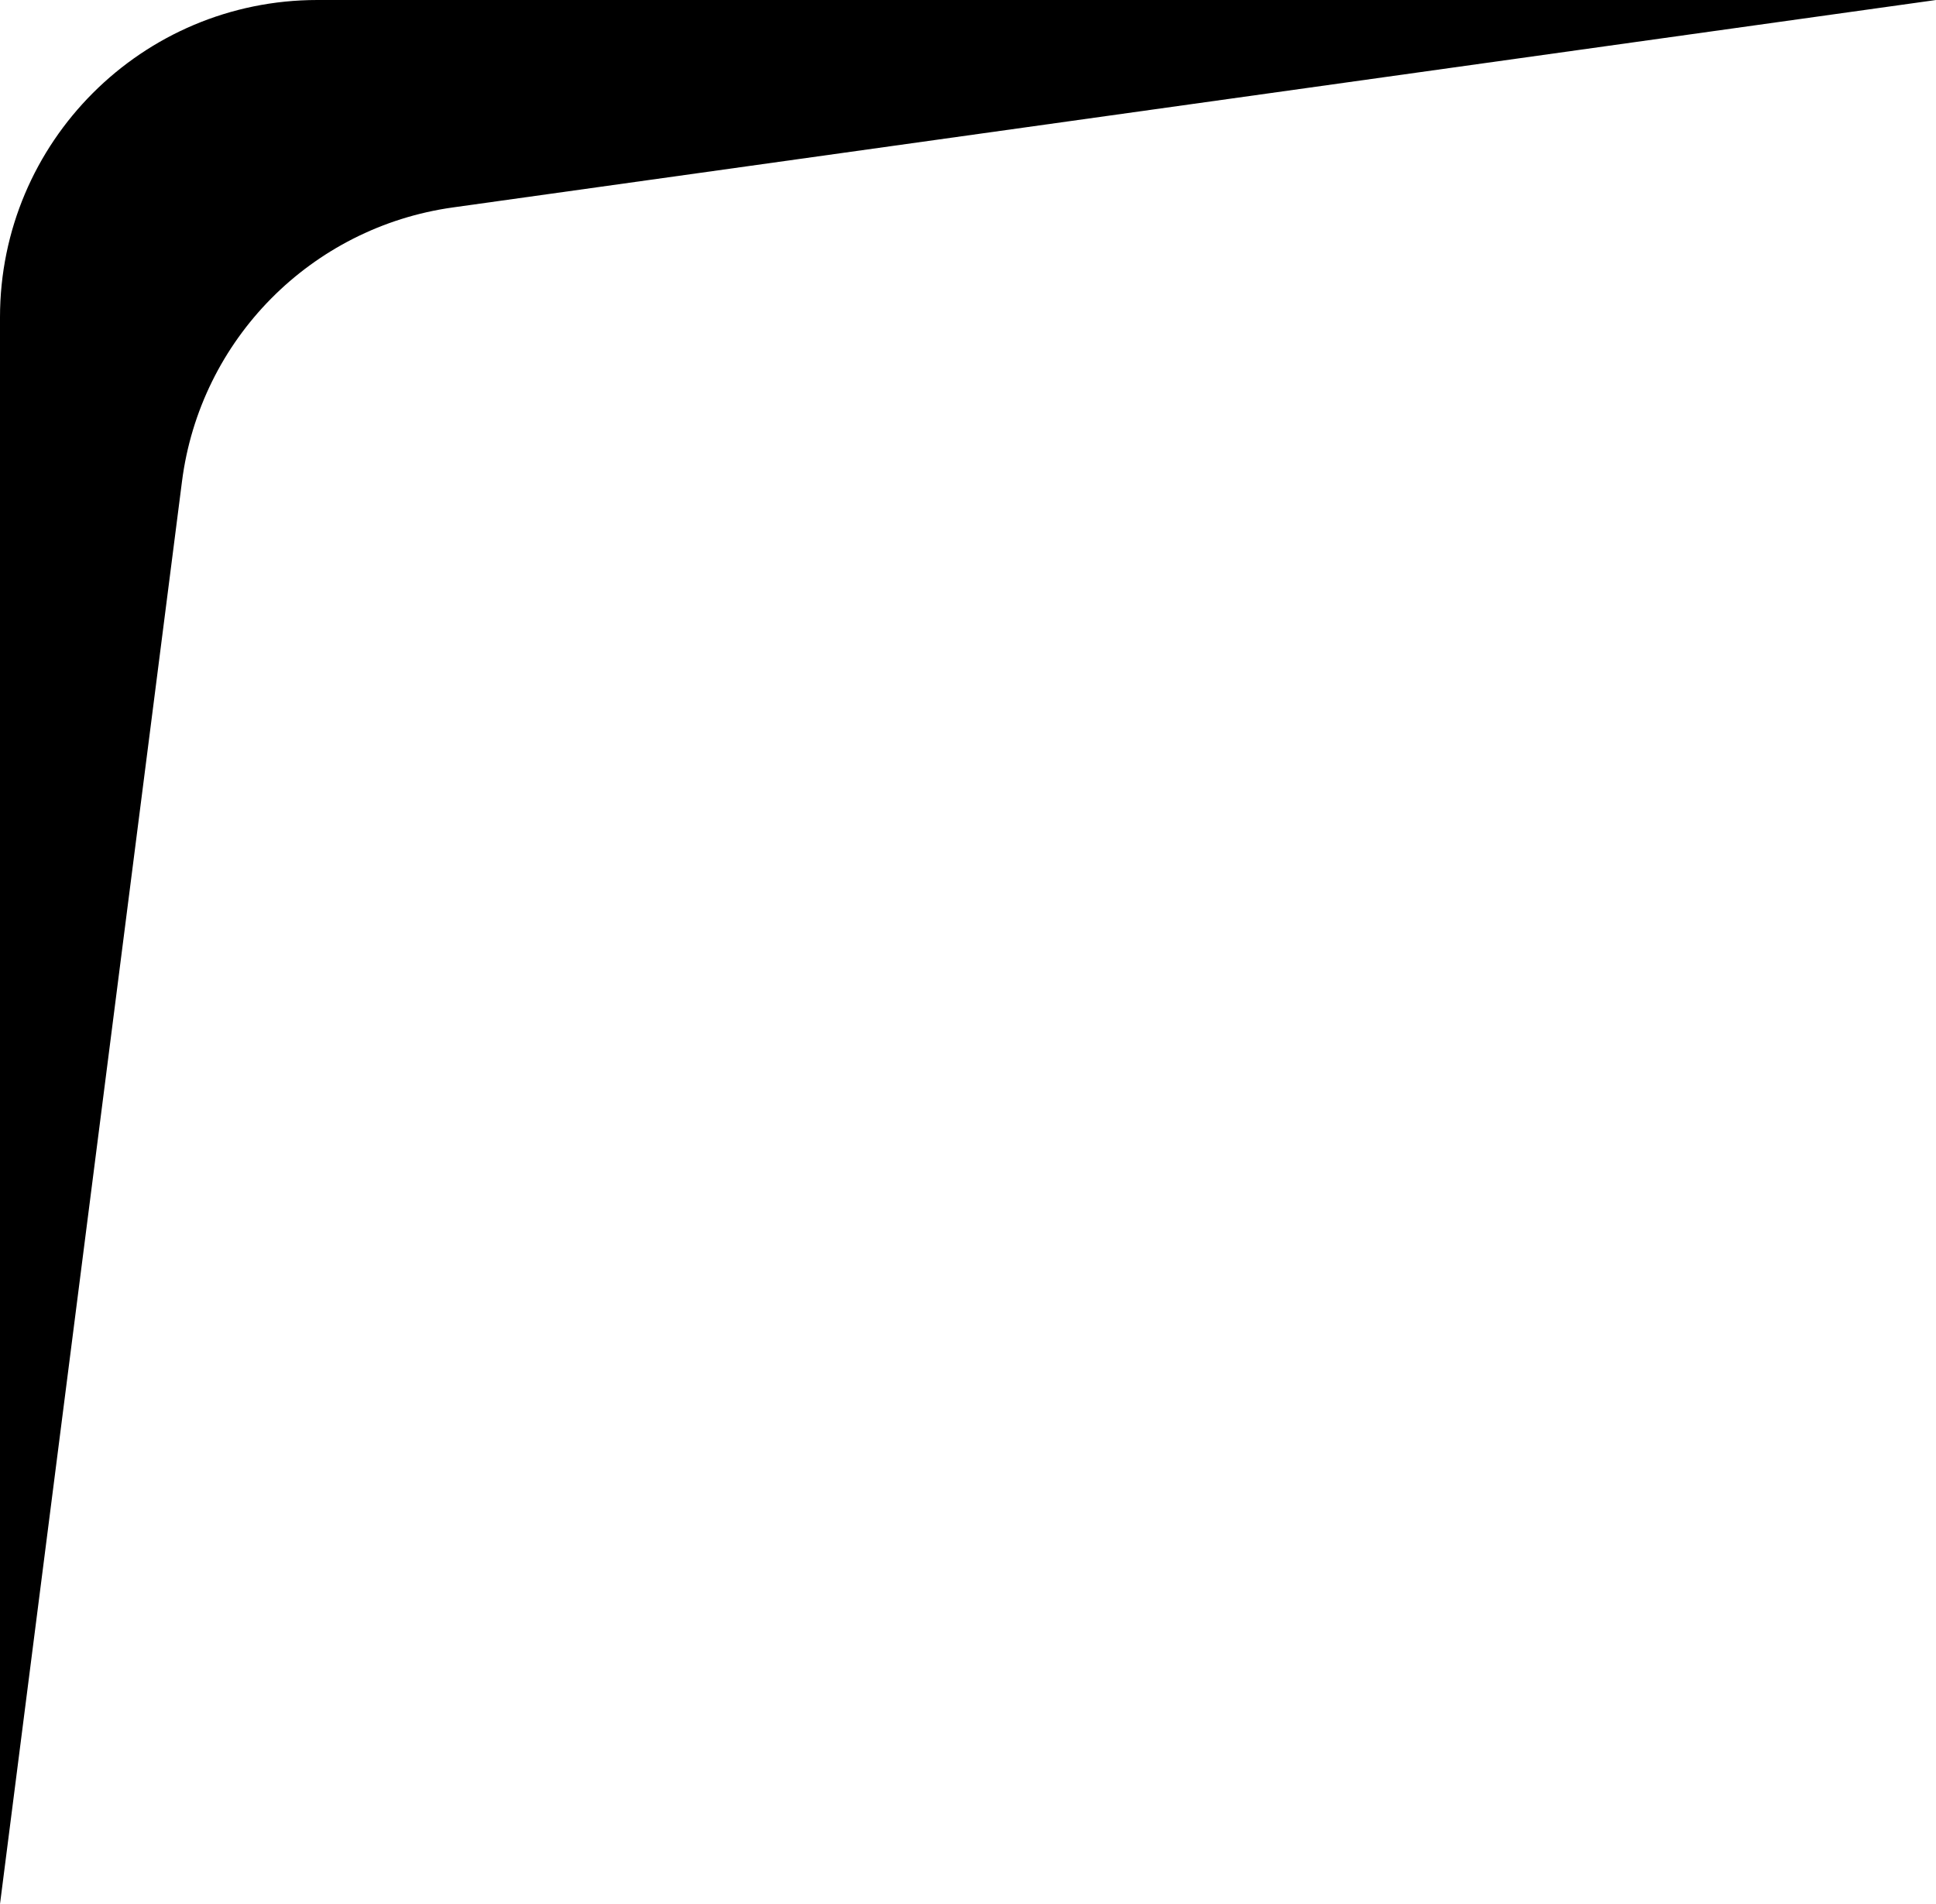 <svg width="61" height="60" viewBox="0 0 61 60" fill="none" xmlns="http://www.w3.org/2000/svg">
<path d="M0 10C0 4.477 4.477 0 10 0H61L14.268 6.537C9.802 7.162 6.306 10.698 5.734 15.172L0 60V10Z" fill="url(#paint0_linear_768_101)"/>
<defs>
<linearGradient id="paint0_linear_768_101" x1="30.5" y1="0" x2="30.5" y2="60" gradientUnits="userSpaceOnUse">
<stop/>
</linearGradient>
</defs>
</svg>
